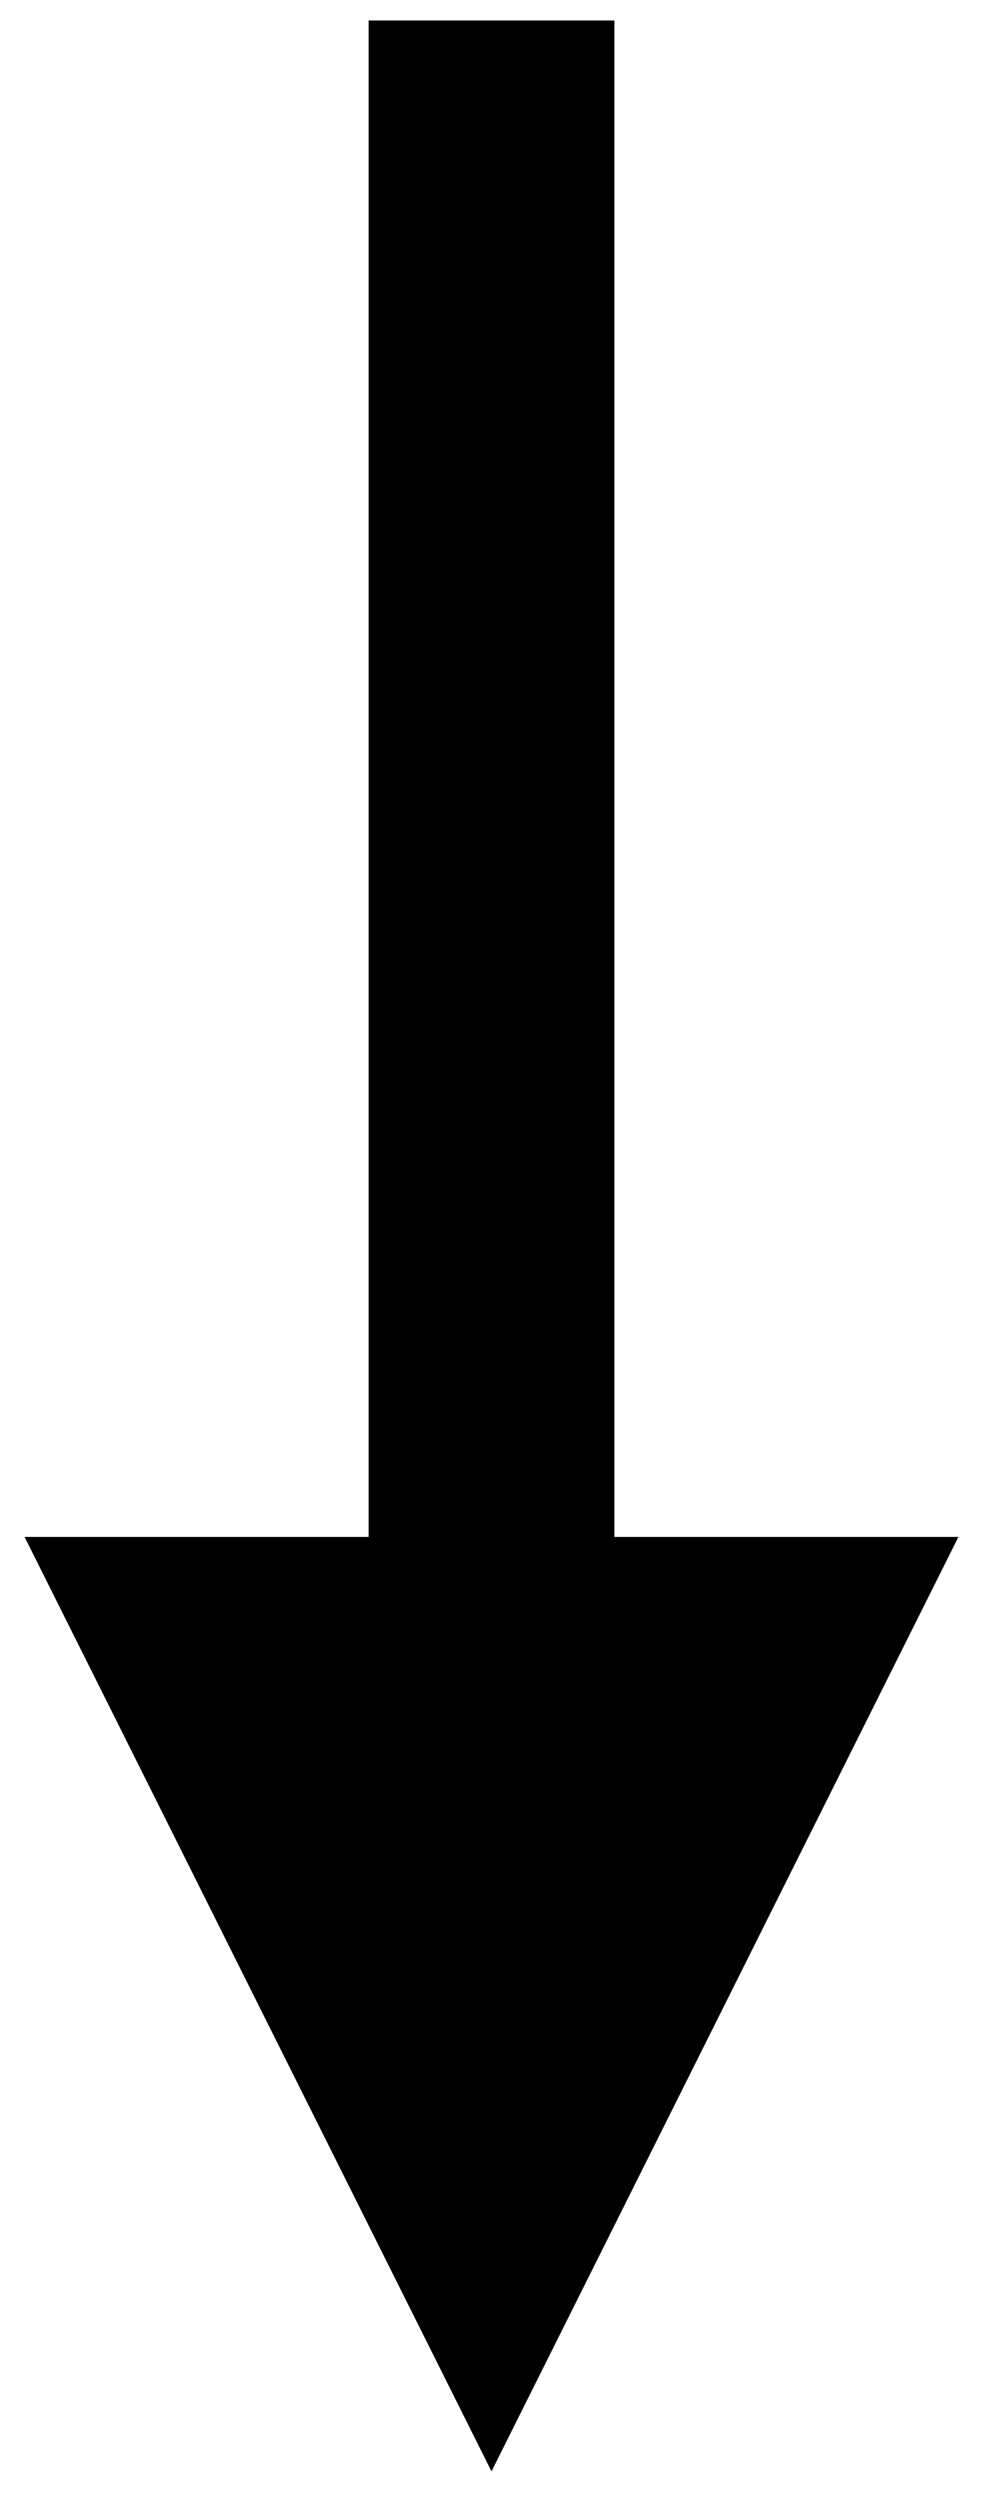 <?xml version="1.0" encoding="UTF-8" standalone="no"?><svg xmlns="http://www.w3.org/2000/svg" xmlns:xlink="http://www.w3.org/1999/xlink" clip-rule="evenodd" stroke-miterlimit="10" viewBox="0 0 48 122"><desc>SVG generated by Keynote</desc><defs></defs><g transform="matrix(1.00, 0.00, -0.00, -1.00, 0.0, 122.0)"><path d="M -0.3 -0.0 L 73.8 -0.0 L 79.7 -0.0 " fill="none" stroke="#000000" stroke-width="12.00" transform="matrix(0.00, -1.00, -1.00, 0.00, 24.0, 120.7)"></path><path d="M 1.2 47.0 L 24.0 1.4 L 46.8 47.0 Z M 1.2 47.0 " fill="#000000"></path></g></svg>